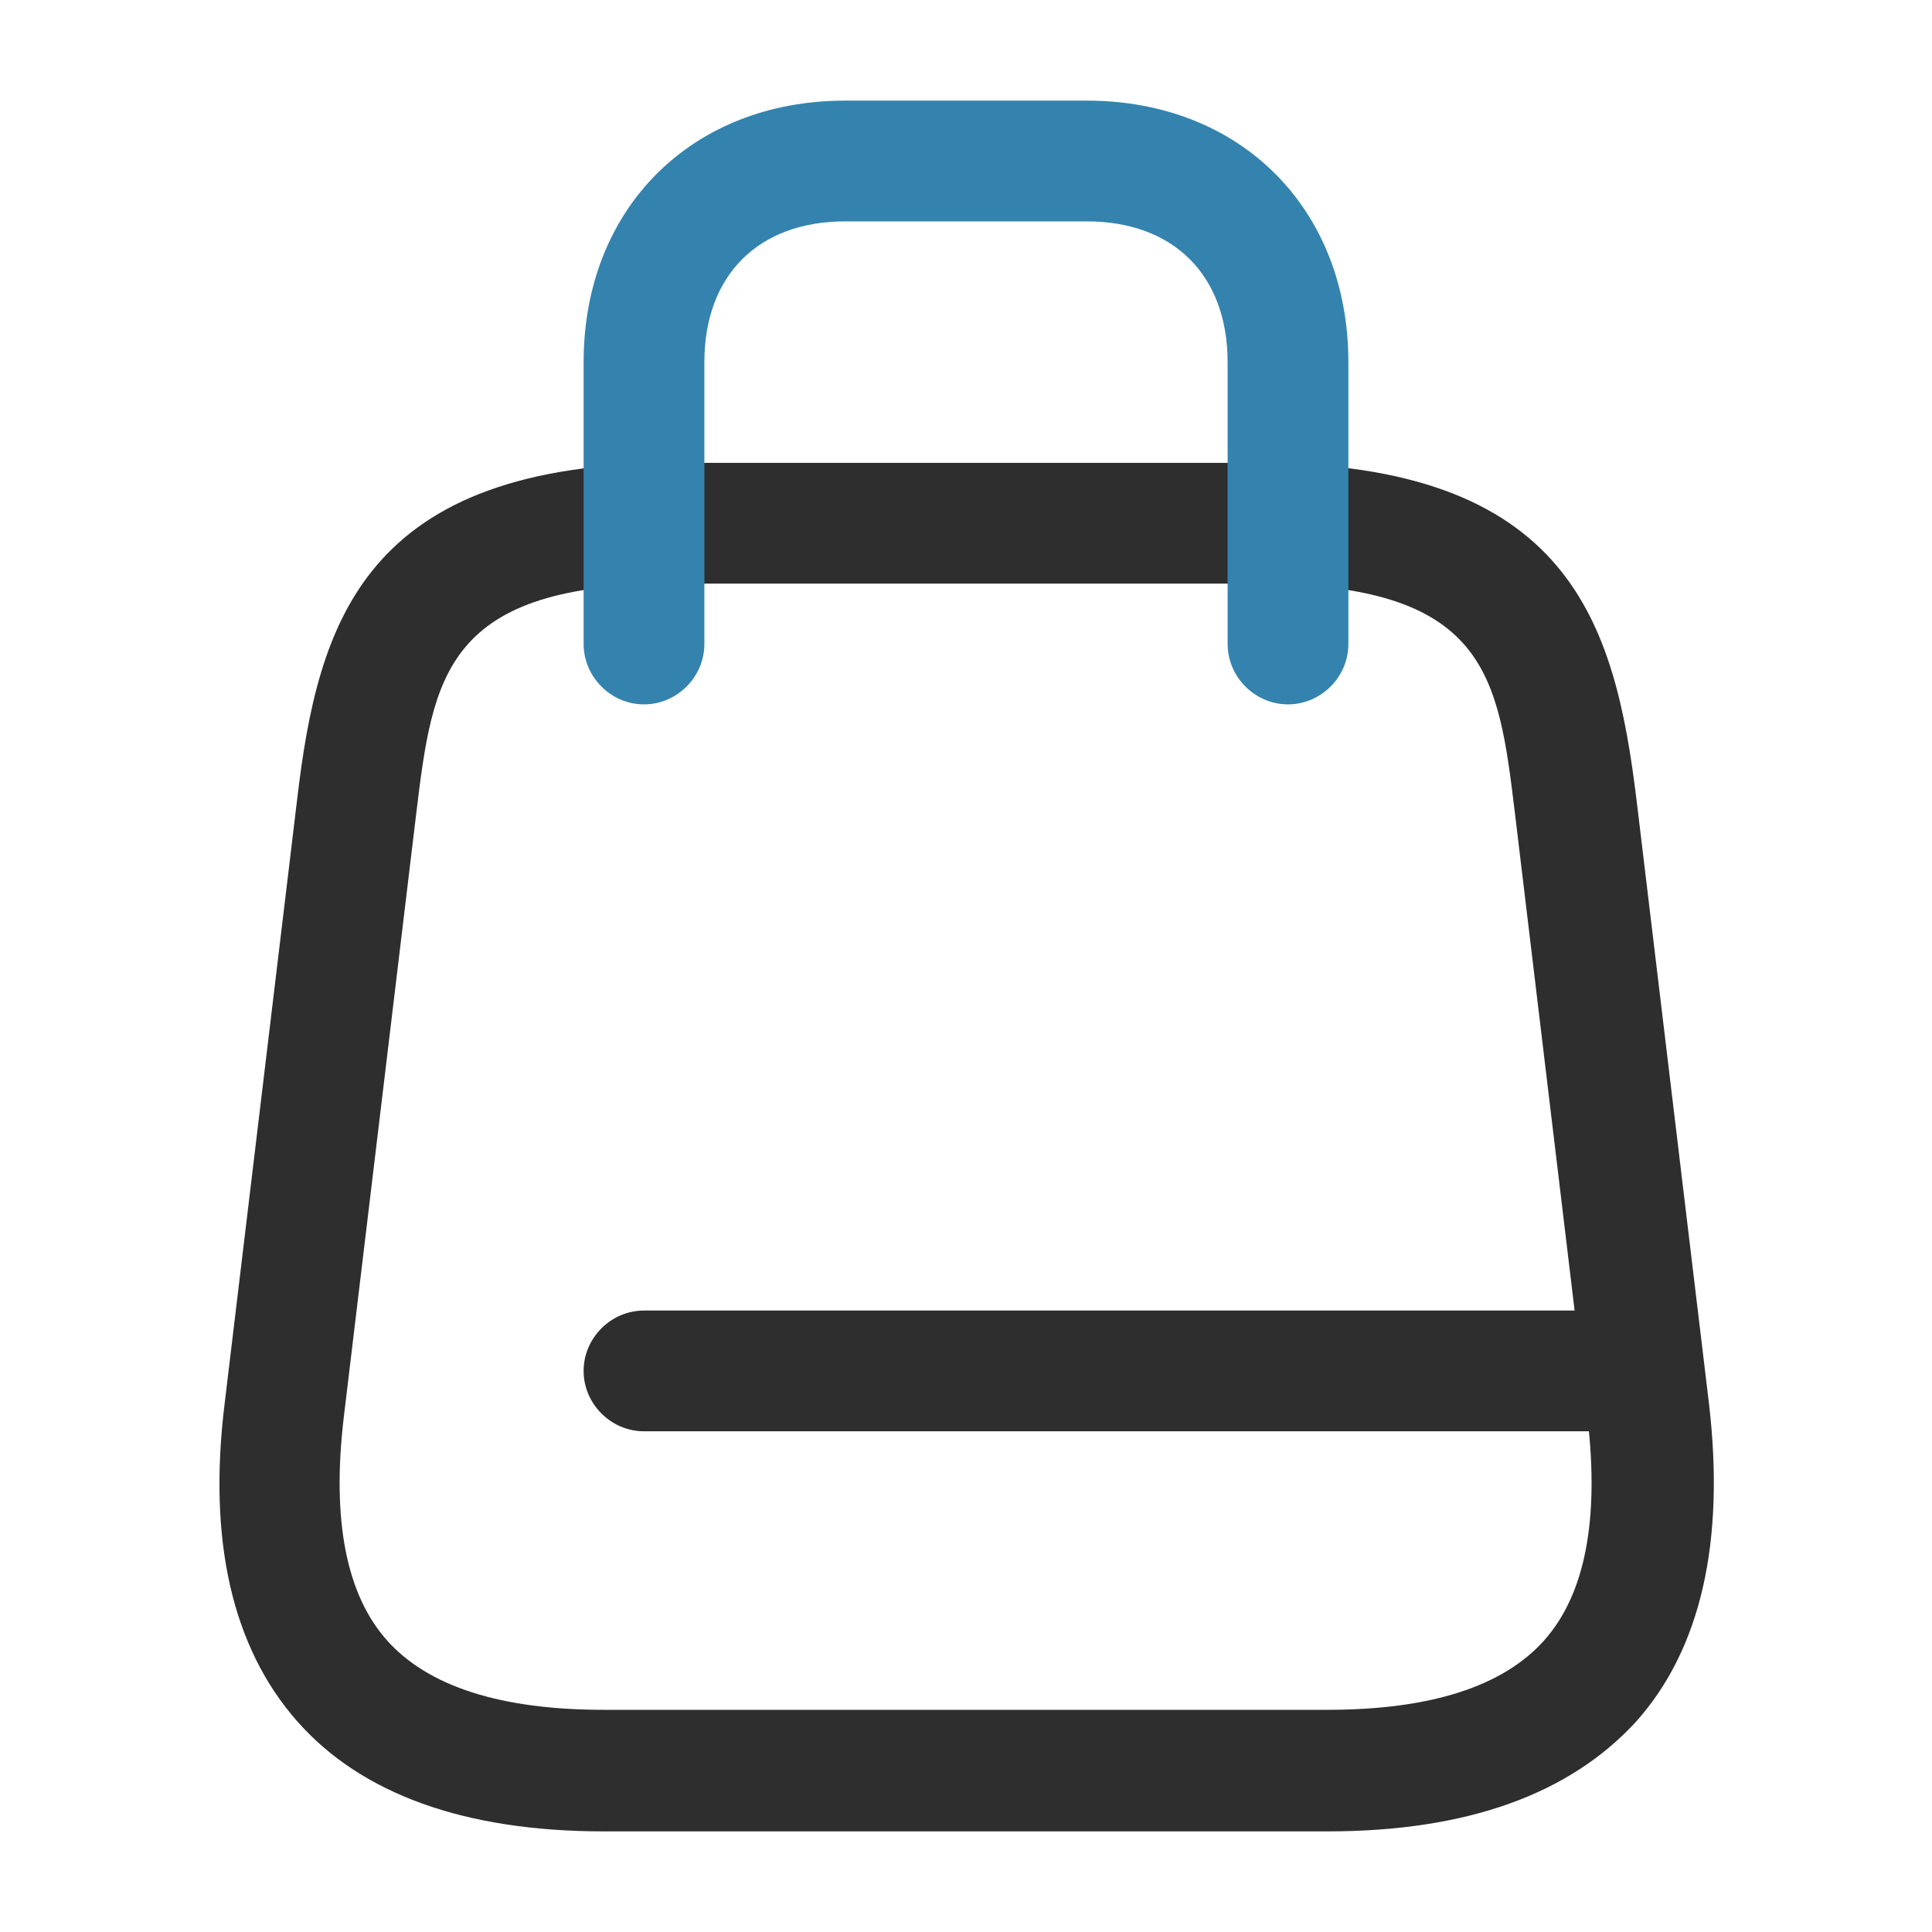<svg xmlns="http://www.w3.org/2000/svg" width="48" height="48" fill="none"><path fill="#2E2E2E" d="M32.98 45.5H15c-3.44 0-6.02-.92-7.62-2.74-1.6-1.82-2.22-4.46-1.8-7.88l1.8-15c.52-4.42 1.64-8.38 9.44-8.38h14.4c7.78 0 8.9 3.96 9.44 8.38l1.8 15c.4 3.42-.2 6.08-1.8 7.88-1.66 1.82-4.22 2.74-7.68 2.74Zm-16.18-31c-5.76 0-6.04 2.28-6.46 5.72l-1.8 15c-.3 2.54.06 4.4 1.08 5.54 1.02 1.14 2.82 1.72 5.38 1.72h17.98c2.56 0 4.36-.58 5.38-1.72 1.02-1.14 1.38-3 1.08-5.54l-1.8-15c-.42-3.46-.68-5.72-6.46-5.72H16.8Z"/><path fill="#3483ae" d="M32 17.5c-.82 0-1.5-.68-1.5-1.5V9c0-2.16-1.34-3.5-3.5-3.5h-6c-2.16 0-3.5 1.34-3.5 3.5v7c0 .82-.68 1.5-1.5 1.5s-1.5-.68-1.5-1.5V9c0-3.82 2.68-6.5 6.5-6.5h6c3.82 0 6.5 2.68 6.5 6.5v7c0 .82-.68 1.5-1.5 1.5Z"/><path fill="#2E2E2E" d="M40.82 35.56H16c-.82 0-1.5-.68-1.5-1.5s.68-1.5 1.5-1.5h24.82c.82 0 1.5.68 1.5 1.5s-.68 1.5-1.5 1.5Z"/></svg>
